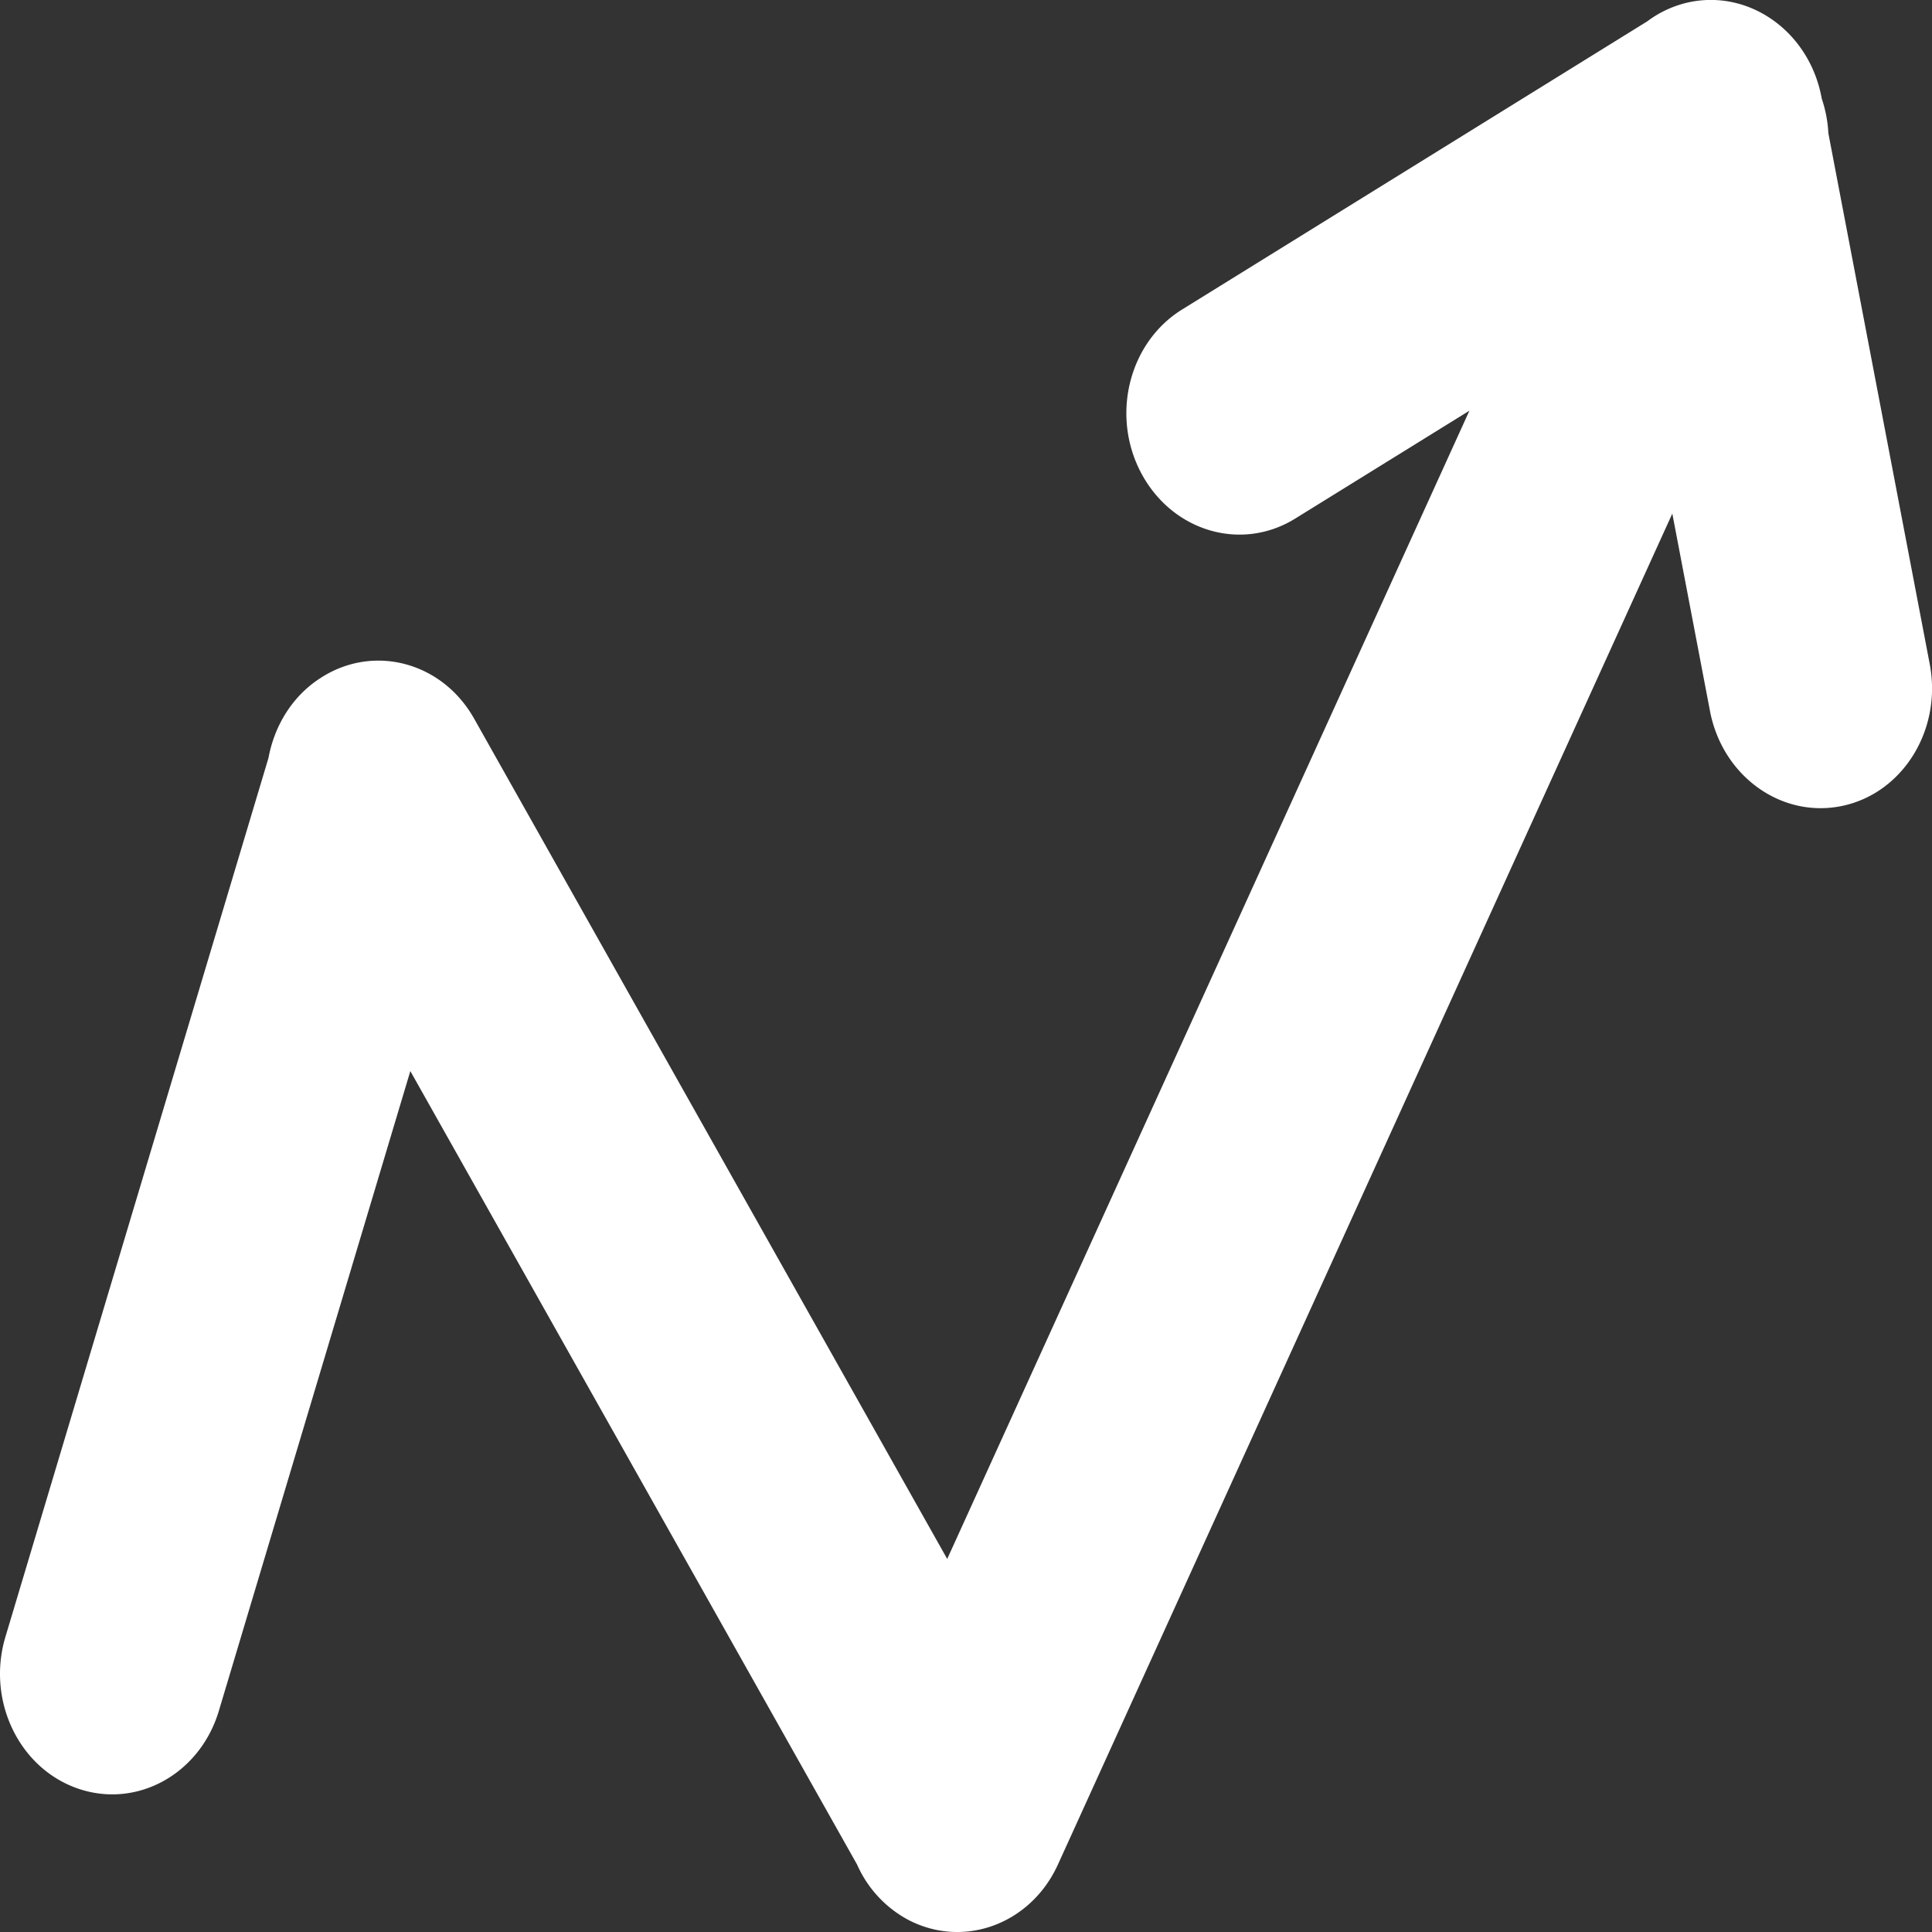 <svg id="Layer_1" data-name="Layer 1" xmlns="http://www.w3.org/2000/svg" viewBox="0 0 863 863"><rect x="0" y="0" width="863" height="863" fill="#333333" stroke="none"/><defs><style>.cls-1{fill:#fff;}</style></defs><path class="cls-1" d="M862,296.7,816.71,59.53a57.28,57.28,0,0,0-2.94-15.43l-.14-.71C808.06,14.22,781.57-4.74,754.46,1a47.85,47.85,0,0,0-18.74,8.61.75.75,0,0,0-.13.06L528,138.27c-23.9,14.8-32,47.71-18,73.49s44.63,34.69,68.54,19.89l77.83-48.2L423.11,696.36,211.78,321c-14.28-25.37-45-33.49-68.59-18.15l-.26.17c-12.51,8.13-20.34,21.24-23,35.52L2.42,731.17c-8.47,28.31,6,58.64,32.36,67.75s54.56-6.46,63-34.77l85.51-285.71L382.86,832.9a51.67,51.67,0,0,0,22.74,24.62c24.86,13.06,54.87,2,67-24.74L747,229.41l16.83,88.2c5.56,29.17,32.05,48.13,59.16,42.36S867.53,325.87,862,296.7Z" transform="translate(0 0)"/></svg>
